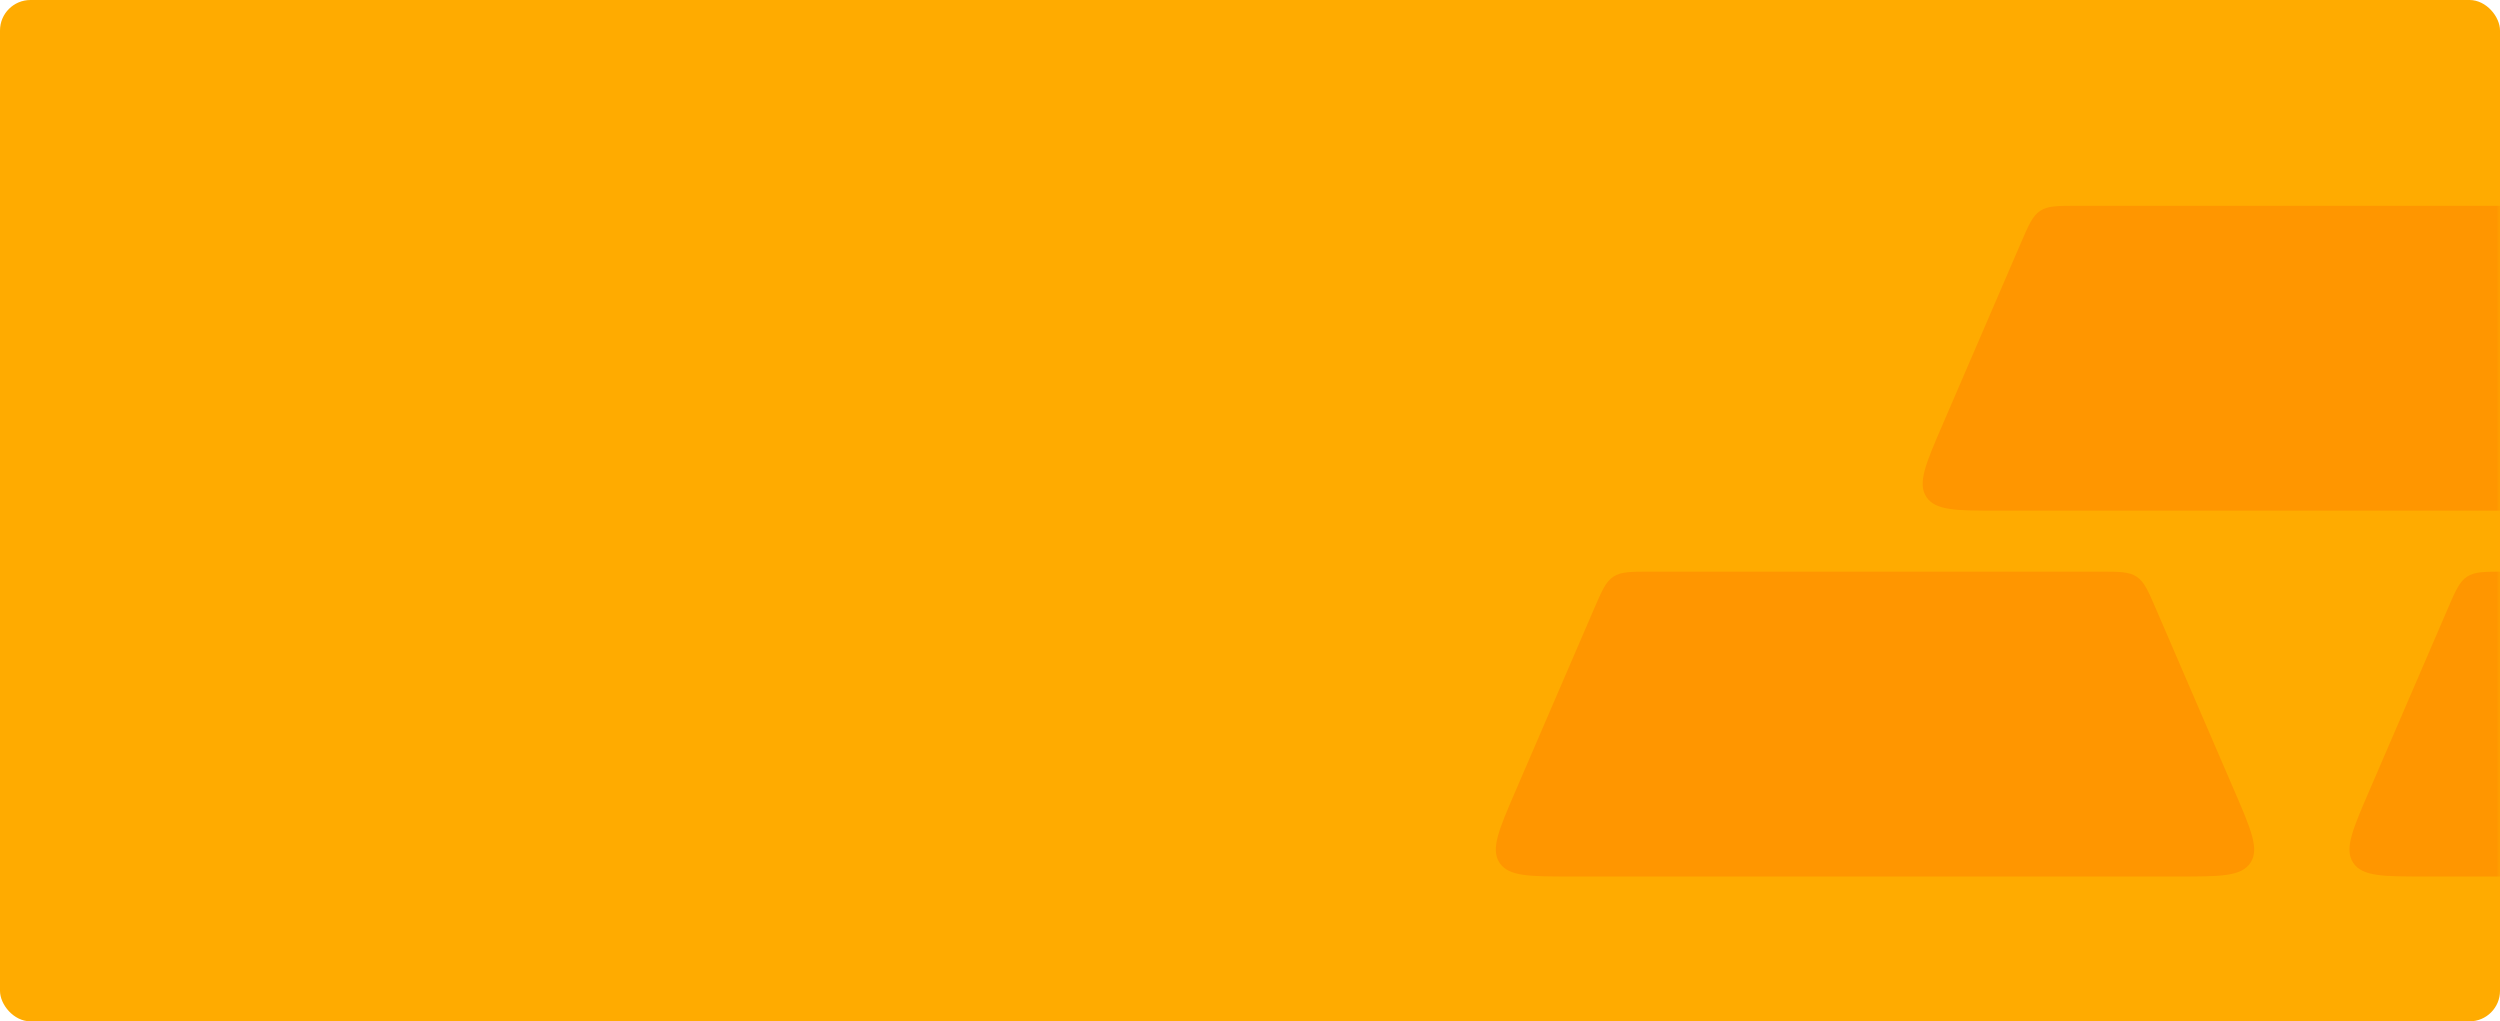 <svg xmlns="http://www.w3.org/2000/svg" width="328" height="134" fill="none" viewBox="0 0 328 134">
    <rect width="328" height="134" fill="#FFAB00" rx="4"/>
    <mask id="a" width="328" height="134" x="0" y="0" maskUnits="userSpaceOnUse">
        <rect width="328" height="134" fill="#FFAB00" rx="4"/>
    </mask>
    <g fill="#FF9600" fill-rule="evenodd" clip-rule="evenodd" mask="url(#a)">
        <path d="M265.16 31.833c1.011-2.344 1.516-3.516 2.517-4.175 1-.658 2.277-.658 4.83-.658h58.986c2.553 0 3.83 0 4.83.658 1 .659 1.506 1.83 2.517 4.175l10.346 24c2.174 5.043 3.261 7.564 2.075 9.365C350.076 67 347.331 67 341.839 67H262.16c-5.49 0-8.236 0-9.421-1.802-1.186-1.801-.099-4.322 2.075-9.365l10.346-24zM209.16 79.833c1.011-2.344 1.517-3.516 2.517-4.175 1-.658 2.277-.658 4.83-.658h58.986c2.553 0 3.83 0 4.83.658 1 .659 1.506 1.83 2.517 4.175l10.346 24c2.174 5.043 3.261 7.564 2.075 9.365-1.185 1.802-3.93 1.802-9.421 1.802h-79.68c-5.49 0-8.236 0-9.421-1.802-1.186-1.801-.099-4.322 2.075-9.365l10.347-24zM321.16 79.833c1.011-2.344 1.516-3.516 2.517-4.175 1-.658 2.277-.658 4.83-.658h58.986c2.553 0 3.83 0 4.83.658 1 .659 1.506 1.83 2.517 4.175l10.346 24c2.174 5.043 3.261 7.564 2.075 9.365-1.185 1.802-3.93 1.802-9.422 1.802H318.16c-5.49 0-8.236 0-9.421-1.802-1.186-1.801-.099-4.322 2.075-9.365l10.346-24z"/>
    </g>
</svg>
